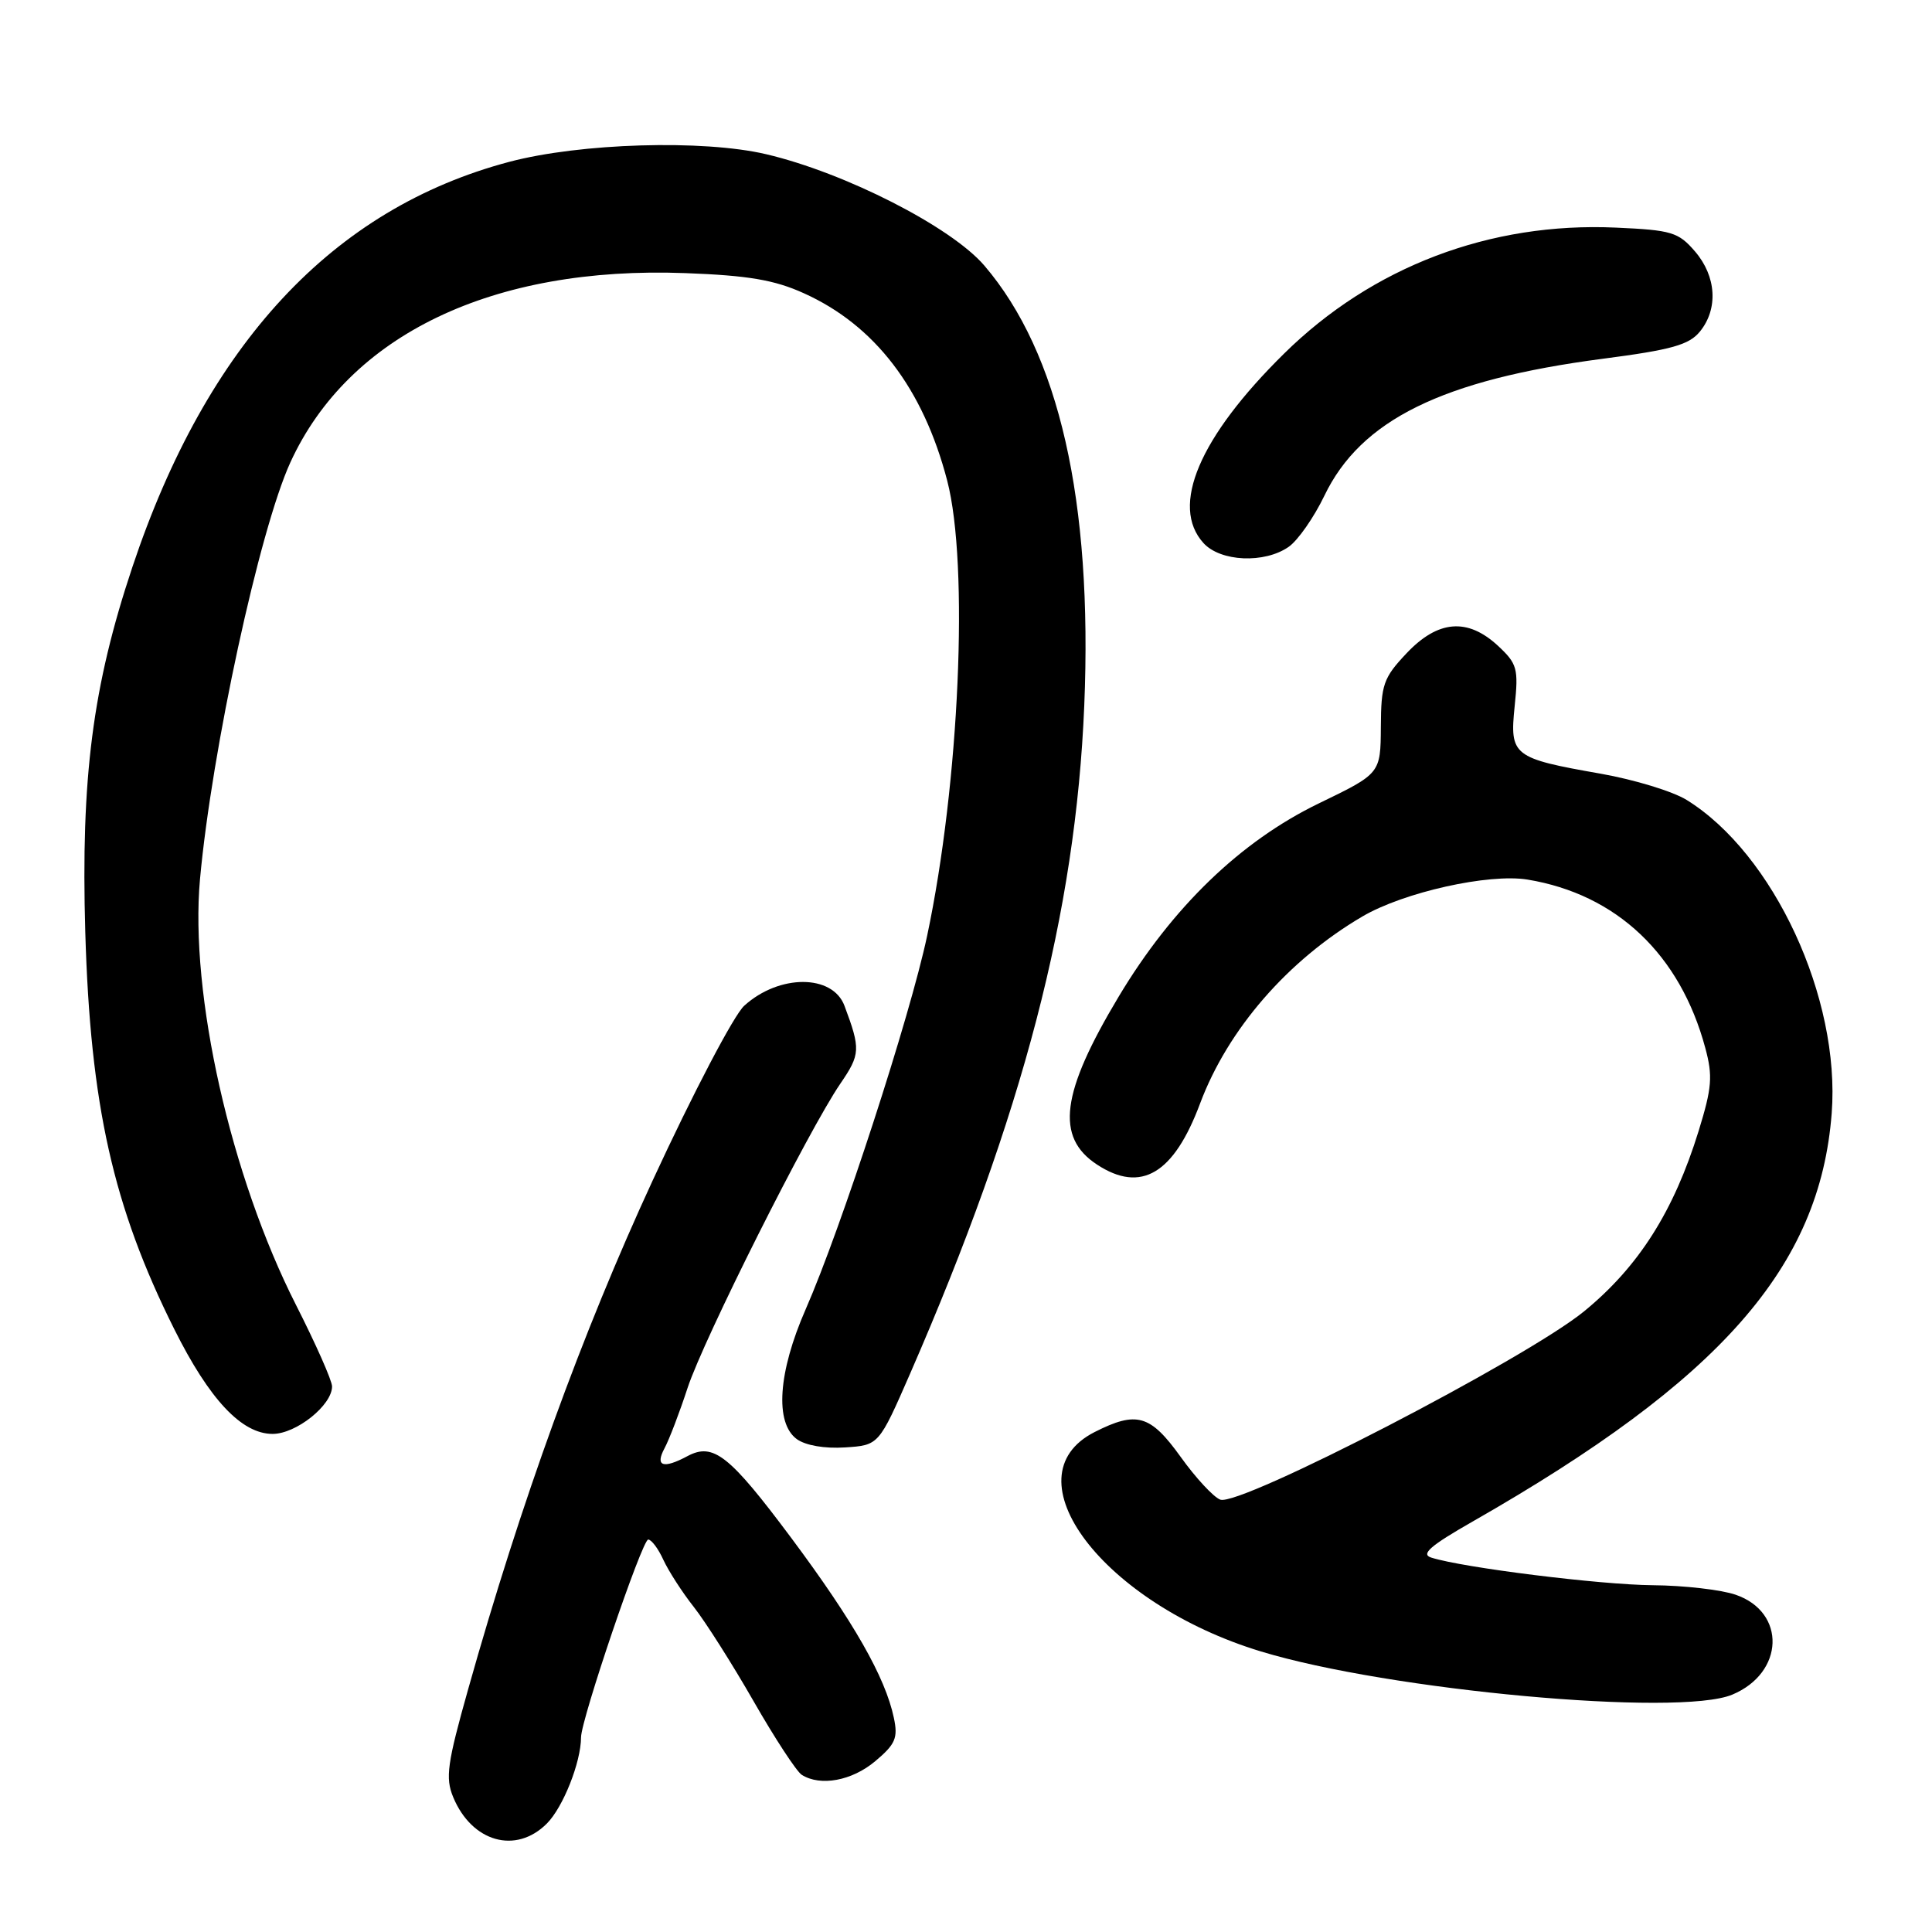 <?xml version="1.0" encoding="UTF-8" standalone="no"?>
<!DOCTYPE svg PUBLIC "-//W3C//DTD SVG 1.1//EN" "http://www.w3.org/Graphics/SVG/1.1/DTD/svg11.dtd" >
<svg xmlns="http://www.w3.org/2000/svg" xmlns:xlink="http://www.w3.org/1999/xlink" version="1.1" viewBox="0 0 256 256">
 <g >
 <path fill="currentColor"
d=" M 72.46 241.63 C 74.61 239.48 76.98 233.51 76.99 230.21 C 77.00 227.83 85.09 204.00 85.89 204.00 C 86.32 204.00 87.23 205.21 87.90 206.69 C 88.58 208.16 90.39 210.98 91.94 212.94 C 93.48 214.90 97.05 220.52 99.86 225.43 C 102.67 230.34 105.54 234.72 106.23 235.17 C 108.71 236.74 112.89 235.96 115.97 233.37 C 118.65 231.12 119.01 230.29 118.44 227.62 C 117.31 222.23 113.10 214.86 104.85 203.79 C 96.64 192.79 94.52 191.12 91.10 192.94 C 87.87 194.67 86.77 194.30 88.05 191.91 C 88.67 190.76 90.04 187.17 91.10 183.93 C 93.24 177.42 107.13 149.76 111.35 143.59 C 114.01 139.70 114.05 139.02 111.90 133.28 C 110.33 129.07 103.25 129.06 98.62 133.26 C 97.25 134.49 91.82 144.87 86.49 156.40 C 77.10 176.73 69.01 199.04 62.03 223.84 C 59.26 233.68 58.99 235.57 60.05 238.13 C 62.52 244.09 68.36 245.74 72.46 241.63 Z  M 229.53 224.55 C 236.44 221.67 236.71 213.62 229.98 211.31 C 228.07 210.65 223.12 210.08 219.00 210.05 C 212.03 209.99 193.87 207.73 189.65 206.39 C 188.22 205.94 189.51 204.82 195.15 201.60 C 228.03 182.82 241.15 167.89 242.71 147.50 C 243.88 132.25 235.02 113.12 223.48 105.99 C 221.65 104.86 216.54 103.30 212.11 102.52 C 200.44 100.47 200.03 100.14 200.70 93.58 C 201.22 88.58 201.04 87.95 198.49 85.57 C 194.45 81.83 190.53 82.16 186.37 86.57 C 183.30 89.82 183.00 90.70 182.97 96.32 C 182.93 102.50 182.93 102.50 174.74 106.46 C 164.38 111.48 155.32 120.22 148.23 132.06 C 140.58 144.82 139.82 150.69 145.37 154.32 C 151.19 158.13 155.53 155.56 159.02 146.21 C 162.70 136.39 170.64 127.24 180.52 121.44 C 186.00 118.22 197.28 115.71 202.41 116.55 C 214.20 118.49 222.63 126.47 225.96 138.86 C 226.97 142.59 226.84 144.14 225.08 149.85 C 221.79 160.50 217.13 167.84 209.91 173.75 C 202.26 180.02 164.25 199.69 161.69 198.71 C 160.79 198.37 158.43 195.82 156.44 193.04 C 152.42 187.45 150.62 186.93 145.05 189.75 C 133.42 195.65 146.15 212.46 167.06 218.82 C 184.03 223.99 222.45 227.51 229.53 224.55 Z  M 120.60 182.00 C 135.56 147.69 142.53 120.94 143.67 93.50 C 144.79 66.36 140.34 46.77 130.43 35.19 C 126.04 30.06 111.97 22.88 101.50 20.43 C 93.15 18.47 76.89 18.96 67.50 21.44 C 44.09 27.64 27.40 45.59 17.53 75.17 C 12.27 90.93 10.71 103.05 11.30 123.50 C 11.97 146.44 14.98 159.88 23.09 176.12 C 27.75 185.45 32.02 190.00 36.12 190.00 C 39.25 190.00 44.00 186.20 44.00 183.71 C 44.00 182.94 41.85 178.09 39.22 172.91 C 30.56 155.85 25.12 131.70 26.50 116.50 C 28.07 99.33 34.38 70.23 38.47 61.28 C 46.22 44.36 65.28 35.22 90.83 36.19 C 99.14 36.50 102.61 37.09 106.50 38.85 C 115.92 43.09 122.32 51.46 125.51 63.69 C 128.41 74.83 127.13 103.79 122.85 124.00 C 120.60 134.65 111.44 162.82 106.75 173.50 C 103.10 181.83 102.64 188.54 105.58 190.69 C 106.74 191.53 109.28 191.97 111.98 191.79 C 116.45 191.50 116.45 191.50 120.60 182.00 Z  M 170.77 72.45 C 171.99 71.59 174.11 68.55 175.48 65.70 C 180.30 55.65 191.12 50.32 212.36 47.54 C 221.50 46.35 223.81 45.70 225.25 43.93 C 227.70 40.92 227.43 36.61 224.60 33.32 C 222.40 30.76 221.50 30.49 214.12 30.16 C 197.44 29.40 181.83 35.33 170.12 46.88 C 158.90 57.94 155.03 67.06 159.46 71.95 C 161.71 74.44 167.56 74.70 170.77 72.45 Z "/>
</g>
</svg>